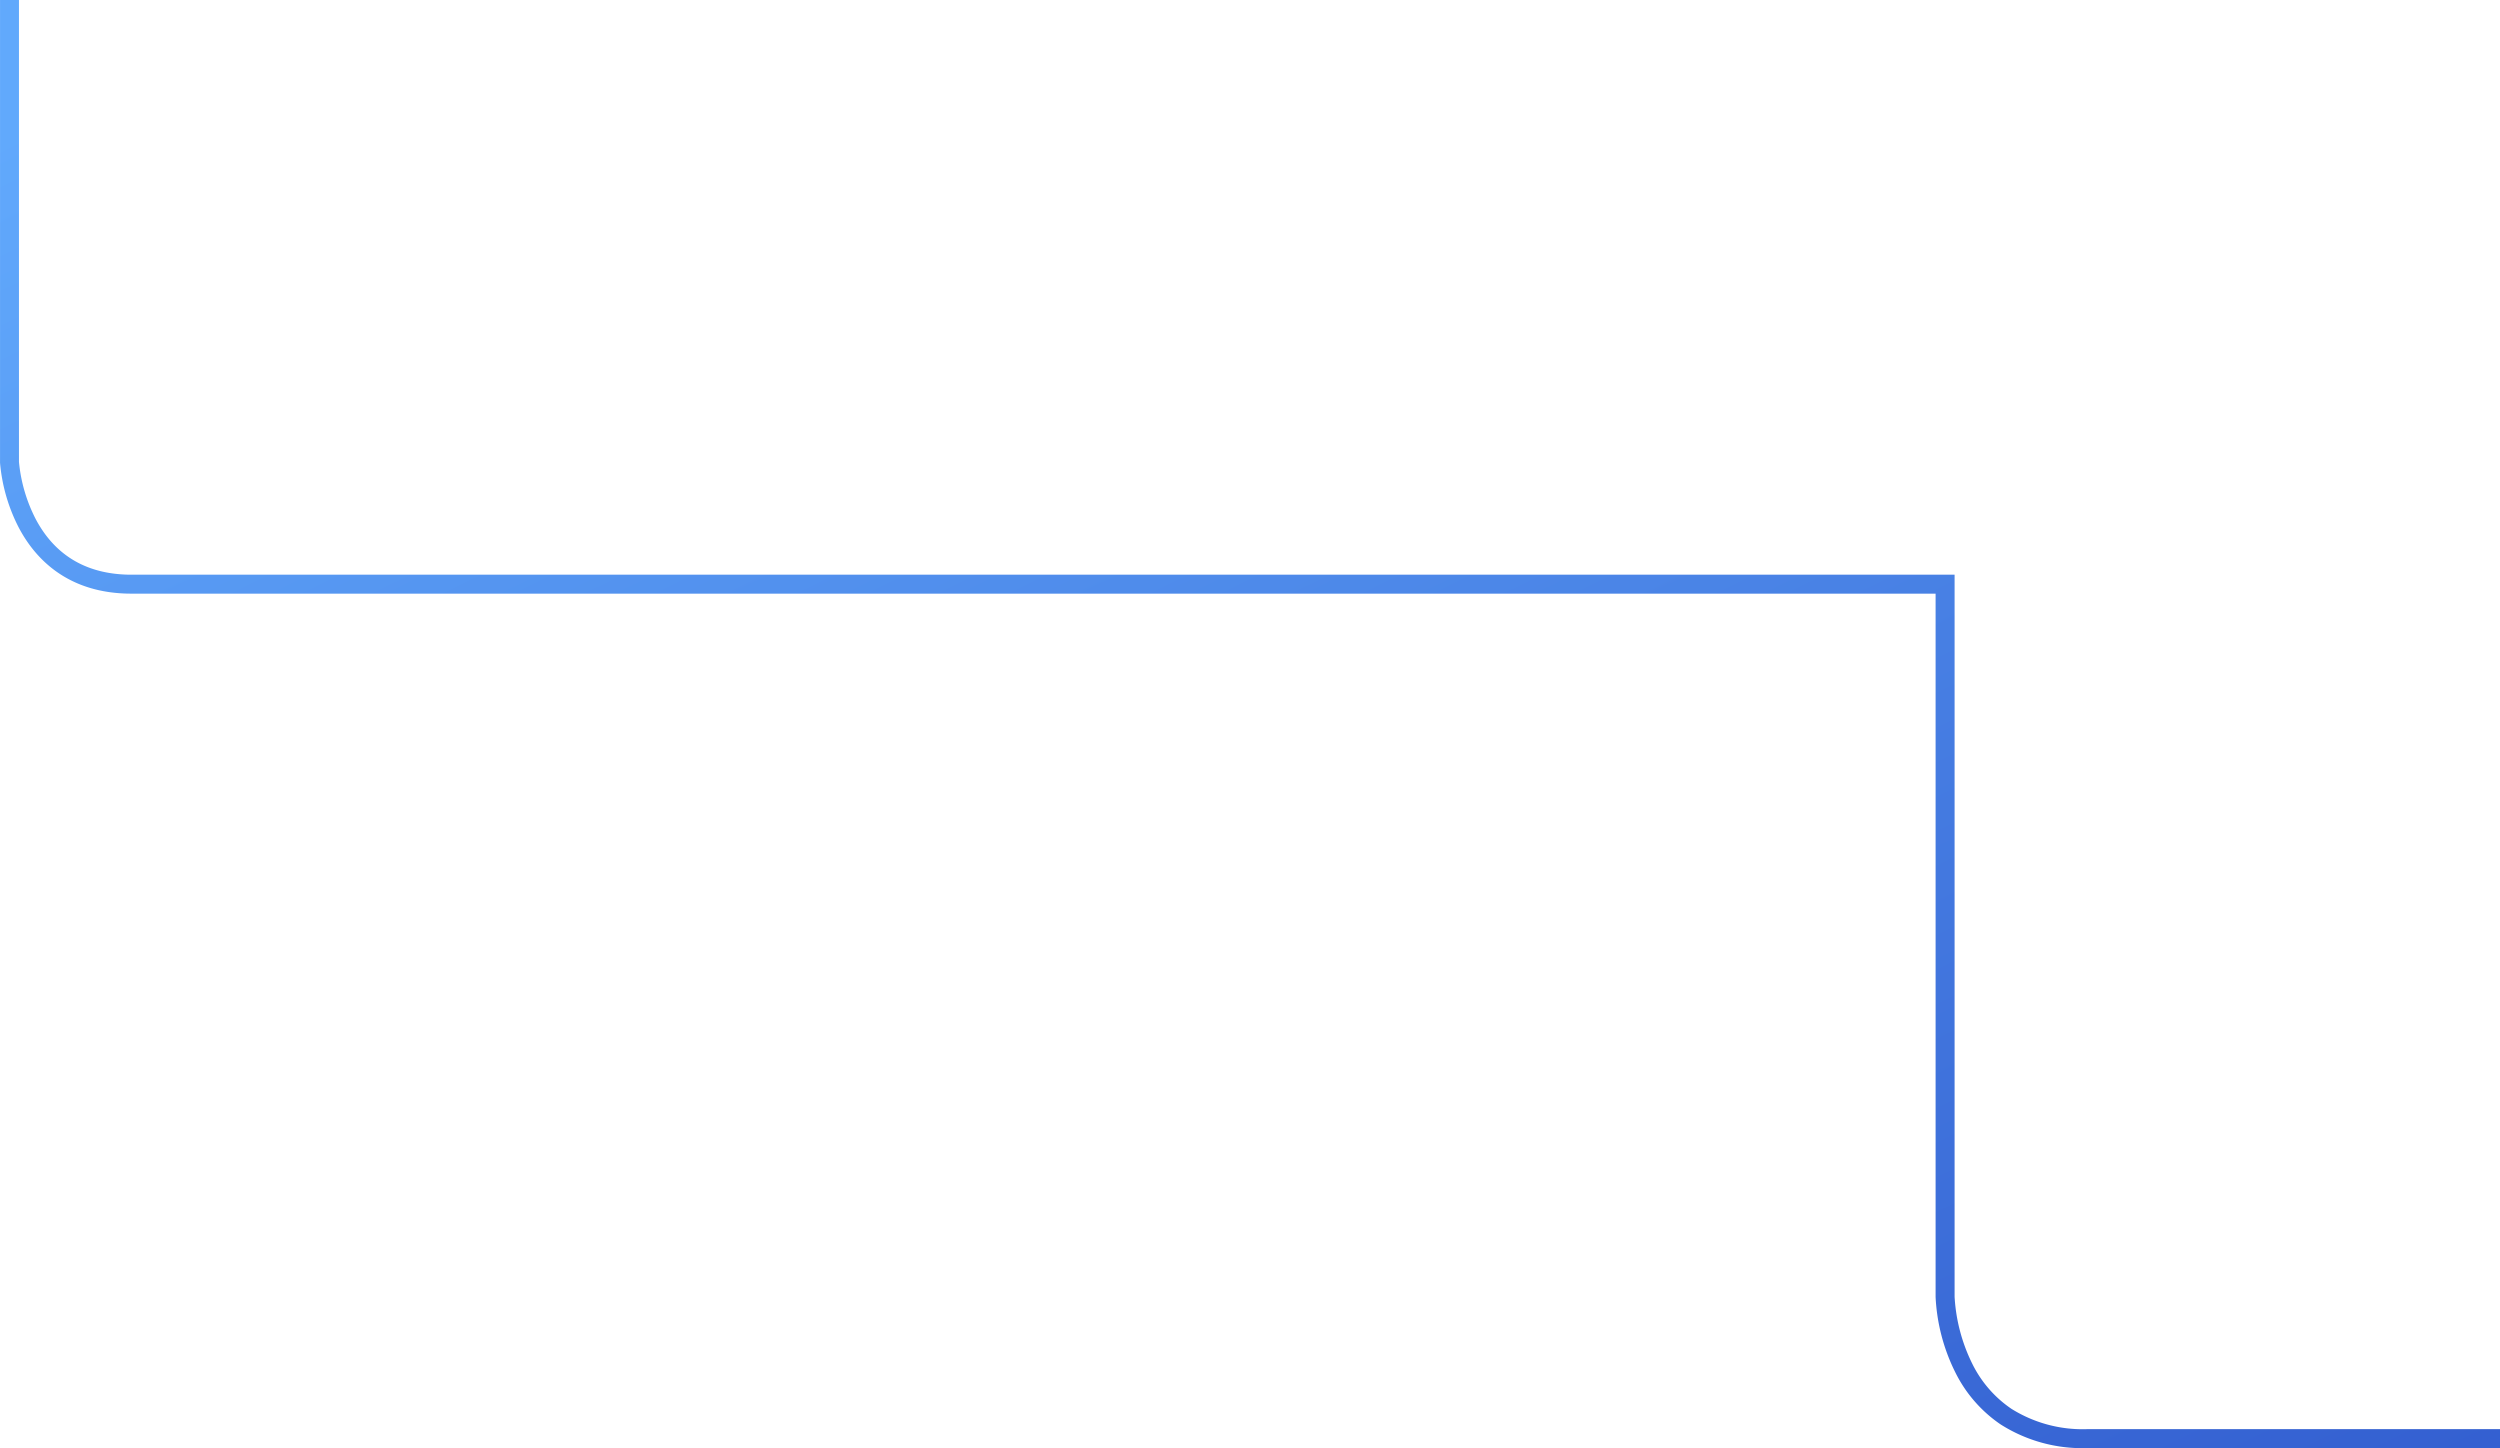 <svg xmlns="http://www.w3.org/2000/svg" xmlns:xlink="http://www.w3.org/1999/xlink" width="264" height="152.92" viewBox="0 0 264 152.92">
  <defs>
    <linearGradient id="linear-gradient" x1="0.031" y1="0.073" x2="0.945" y2="1.152" gradientUnits="objectBoundingBox">
      <stop offset="0" stop-color="#61a9fc"/>
      <stop offset="1" stop-color="#315bce"/>
    </linearGradient>
  </defs>
  <path id="Path_1381" data-name="Path 1381" d="M-20260,3711.92h-43.631a16.067,16.067,0,0,1-9.113-2.508,14.321,14.321,0,0,1-4.791-5.524,19.956,19.956,0,0,1-2.066-7.922v-74.277h-190.521c-6.8,0-10.221-3.792-11.895-6.972a18.315,18.315,0,0,1-1.98-6.851l0-.053V3559h2v48.78a16.568,16.568,0,0,0,1.781,6.06c2.066,3.881,5.463,5.848,10.1,5.848h192.521v76.252a18.238,18.238,0,0,0,1.881,7.1,12.315,12.315,0,0,0,4.121,4.731,14.141,14.141,0,0,0,7.969,2.148H-20260Z" transform="translate(20524 -3559)" fill="url(#linear-gradient)"/>
</svg>
